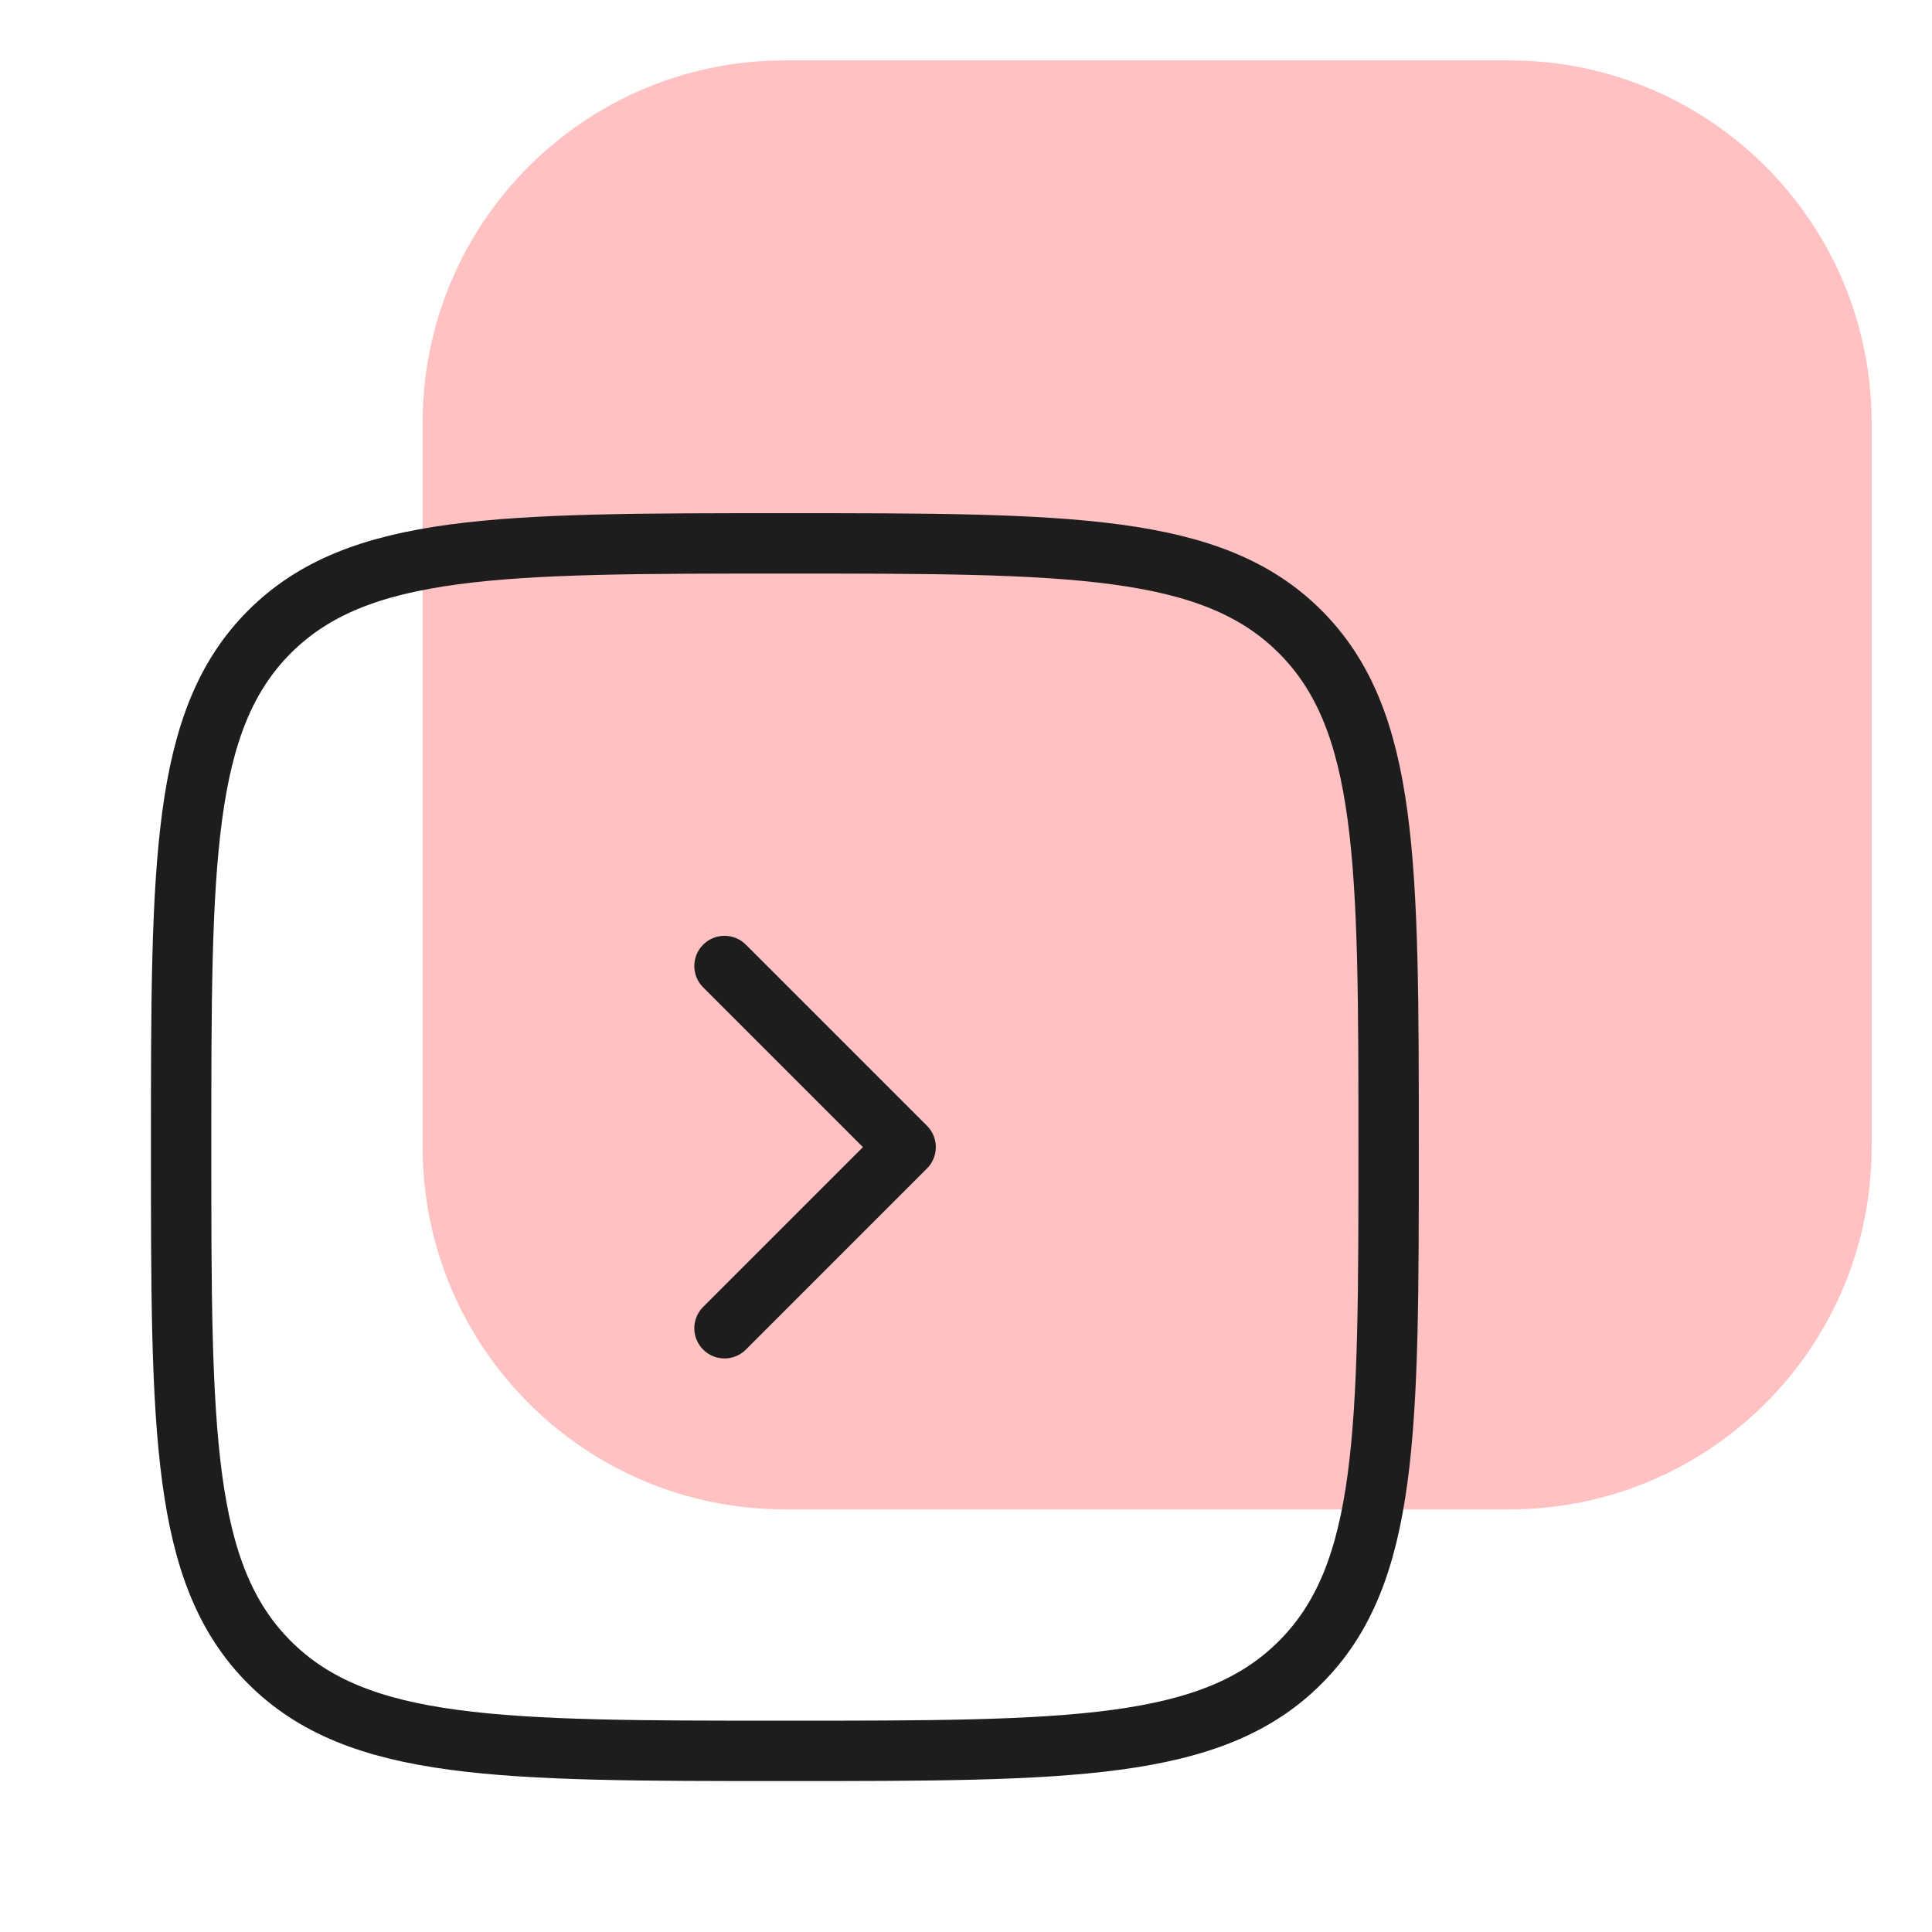<svg width="48" height="48" viewBox="0 0 48 48" fill="none" xmlns="http://www.w3.org/2000/svg">
<path d="M37.5 1.5H19.5C14.529 1.5 10.5 5.529 10.5 10.5V28.5C10.5 33.471 14.529 37.5 19.5 37.5H37.5C42.471 37.5 46.5 33.471 46.5 28.5V10.5C46.5 5.529 42.471 1.5 37.5 1.5Z" fill="#FFC1C1"/>
<path d="M18 24L22.5 28.5L18 33" stroke="#1D1D1D" stroke-width="1.5" stroke-linecap="round" stroke-linejoin="round"/>
<path d="M4.5 28.5C4.5 21.429 4.5 17.893 6.696 15.697C8.895 13.5 12.429 13.5 19.5 13.5C26.571 13.5 30.107 13.5 32.303 15.696C34.5 17.895 34.5 21.43 34.5 28.5C34.5 35.569 34.5 39.106 32.303 41.303C30.108 43.5 26.571 43.5 19.5 43.5C12.429 43.5 8.893 43.5 6.696 41.303C4.5 39.108 4.5 35.571 4.5 28.5Z" stroke="#1D1D1D" stroke-width="1.5"/>
</svg>
